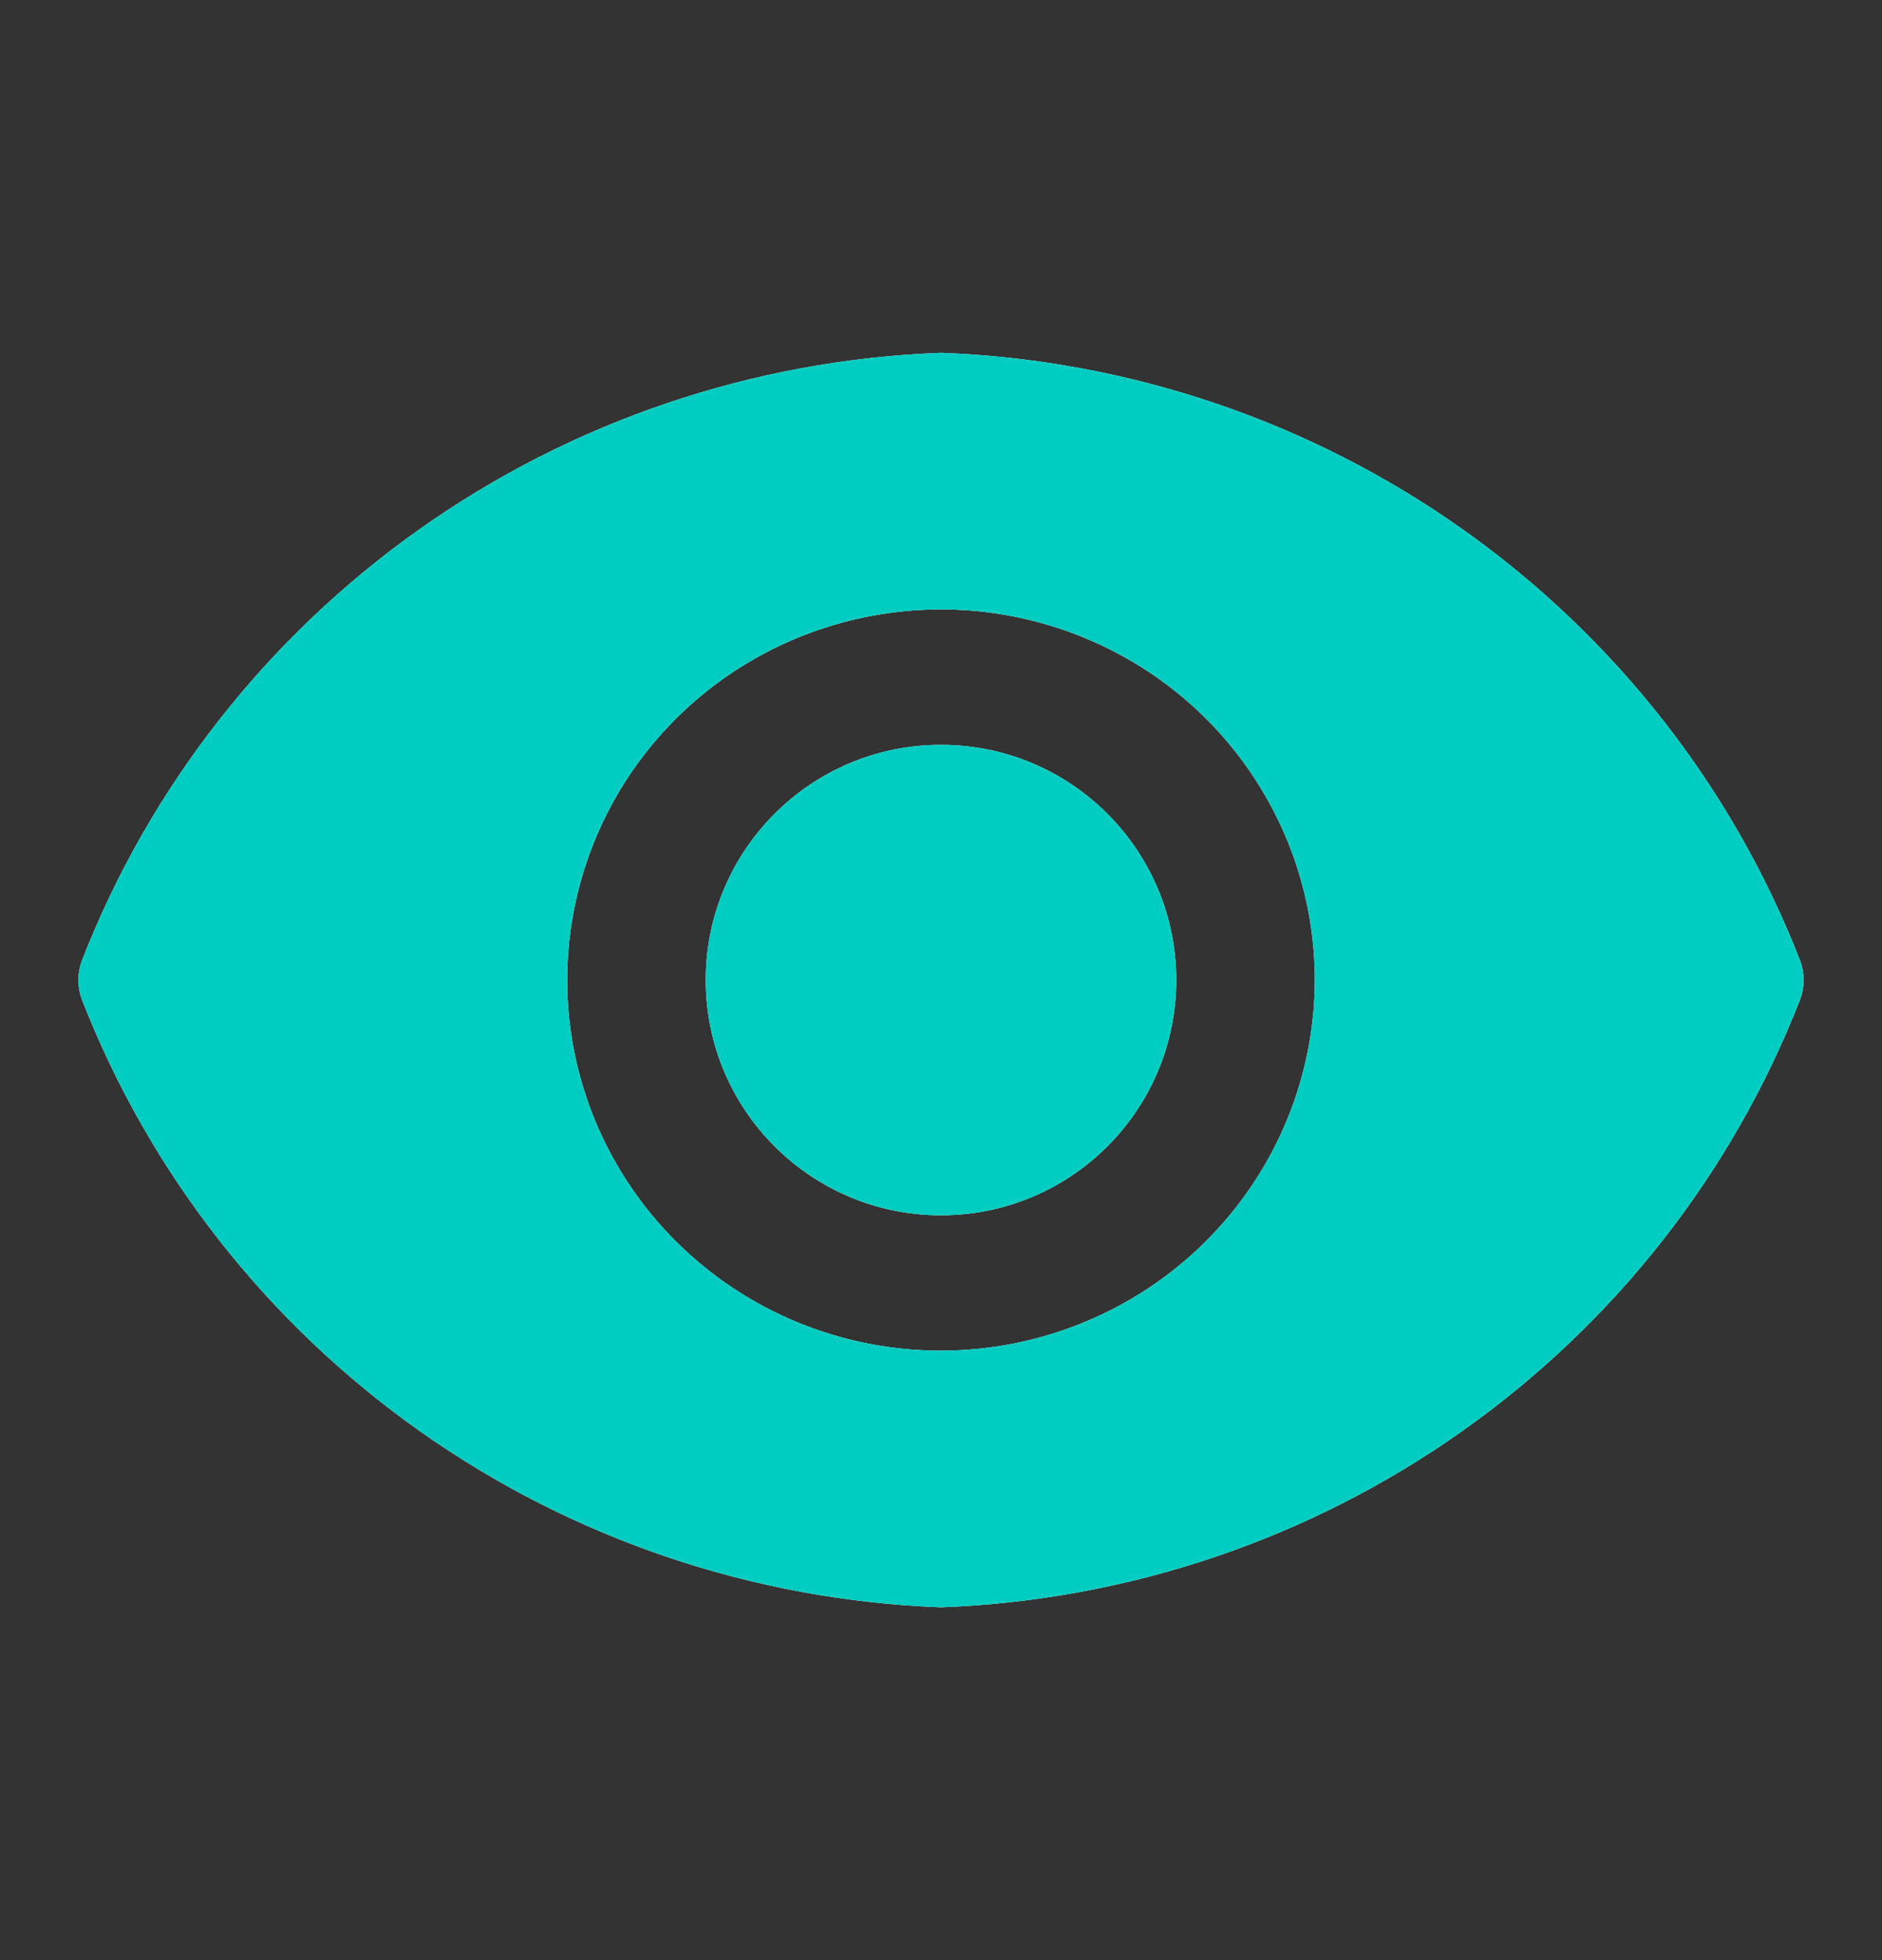 <svg width="24" height="25" viewBox="0 0 24 25" fill="none" xmlns="http://www.w3.org/2000/svg">
<rect x="0" y="0" width="24" height="25" fill="#333333" stroke="none"/>
<path d="M12 15.5C13.657 15.5 15 14.157 15 12.5C15 10.843 13.657 9.5 12 9.5C10.343 9.5 9 10.843 9 12.5C9 14.157 10.343 15.5 12 15.5Z" fill="white"/>
<path d="M12 15.5C13.657 15.5 15 14.157 15 12.5C15 10.843 13.657 9.5 12 9.5C10.343 9.5 9 10.843 9 12.5C9 14.157 10.343 15.5 12 15.5Z" fill="#00CDC2"/>
<path d="M22.956 12.253C22.094 10.04 20.596 8.127 18.649 6.749C16.702 5.371 14.39 4.589 12 4.5C9.61 4.589 7.298 5.371 5.351 6.749C3.404 8.127 1.906 10.04 1.044 12.253C0.985 12.412 0.985 12.588 1.044 12.747C1.906 14.96 3.404 16.873 5.351 18.251C7.298 19.629 9.61 20.411 12 20.5C14.39 20.411 16.702 19.629 18.649 18.251C20.596 16.873 22.094 14.96 22.956 12.747C23.015 12.588 23.015 12.412 22.956 12.253V12.253ZM12 17.227C11.057 17.227 10.136 16.95 9.352 16.431C8.568 15.911 7.957 15.173 7.596 14.309C7.235 13.445 7.141 12.495 7.325 11.578C7.509 10.661 7.963 9.818 8.629 9.157C9.296 8.496 10.145 8.046 11.07 7.864C11.995 7.681 12.953 7.775 13.824 8.133C14.695 8.49 15.44 9.096 15.963 9.874C16.487 10.651 16.767 11.565 16.767 12.5C16.765 13.753 16.262 14.954 15.368 15.841C14.475 16.727 13.264 17.225 12 17.227V17.227Z" fill="white"/>
<path d="M22.956 12.253C22.094 10.04 20.596 8.127 18.649 6.749C16.702 5.371 14.39 4.589 12 4.5C9.61 4.589 7.298 5.371 5.351 6.749C3.404 8.127 1.906 10.04 1.044 12.253C0.985 12.412 0.985 12.588 1.044 12.747C1.906 14.96 3.404 16.873 5.351 18.251C7.298 19.629 9.61 20.411 12 20.5C14.39 20.411 16.702 19.629 18.649 18.251C20.596 16.873 22.094 14.96 22.956 12.747C23.015 12.588 23.015 12.412 22.956 12.253V12.253ZM12 17.227C11.057 17.227 10.136 16.95 9.352 16.431C8.568 15.911 7.957 15.173 7.596 14.309C7.235 13.445 7.141 12.495 7.325 11.578C7.509 10.661 7.963 9.818 8.629 9.157C9.296 8.496 10.145 8.046 11.07 7.864C11.995 7.681 12.953 7.775 13.824 8.133C14.695 8.49 15.44 9.096 15.963 9.874C16.487 10.651 16.767 11.565 16.767 12.5C16.765 13.753 16.262 14.954 15.368 15.841C14.475 16.727 13.264 17.225 12 17.227V17.227Z" fill="#00CDC2"/>
</svg>
